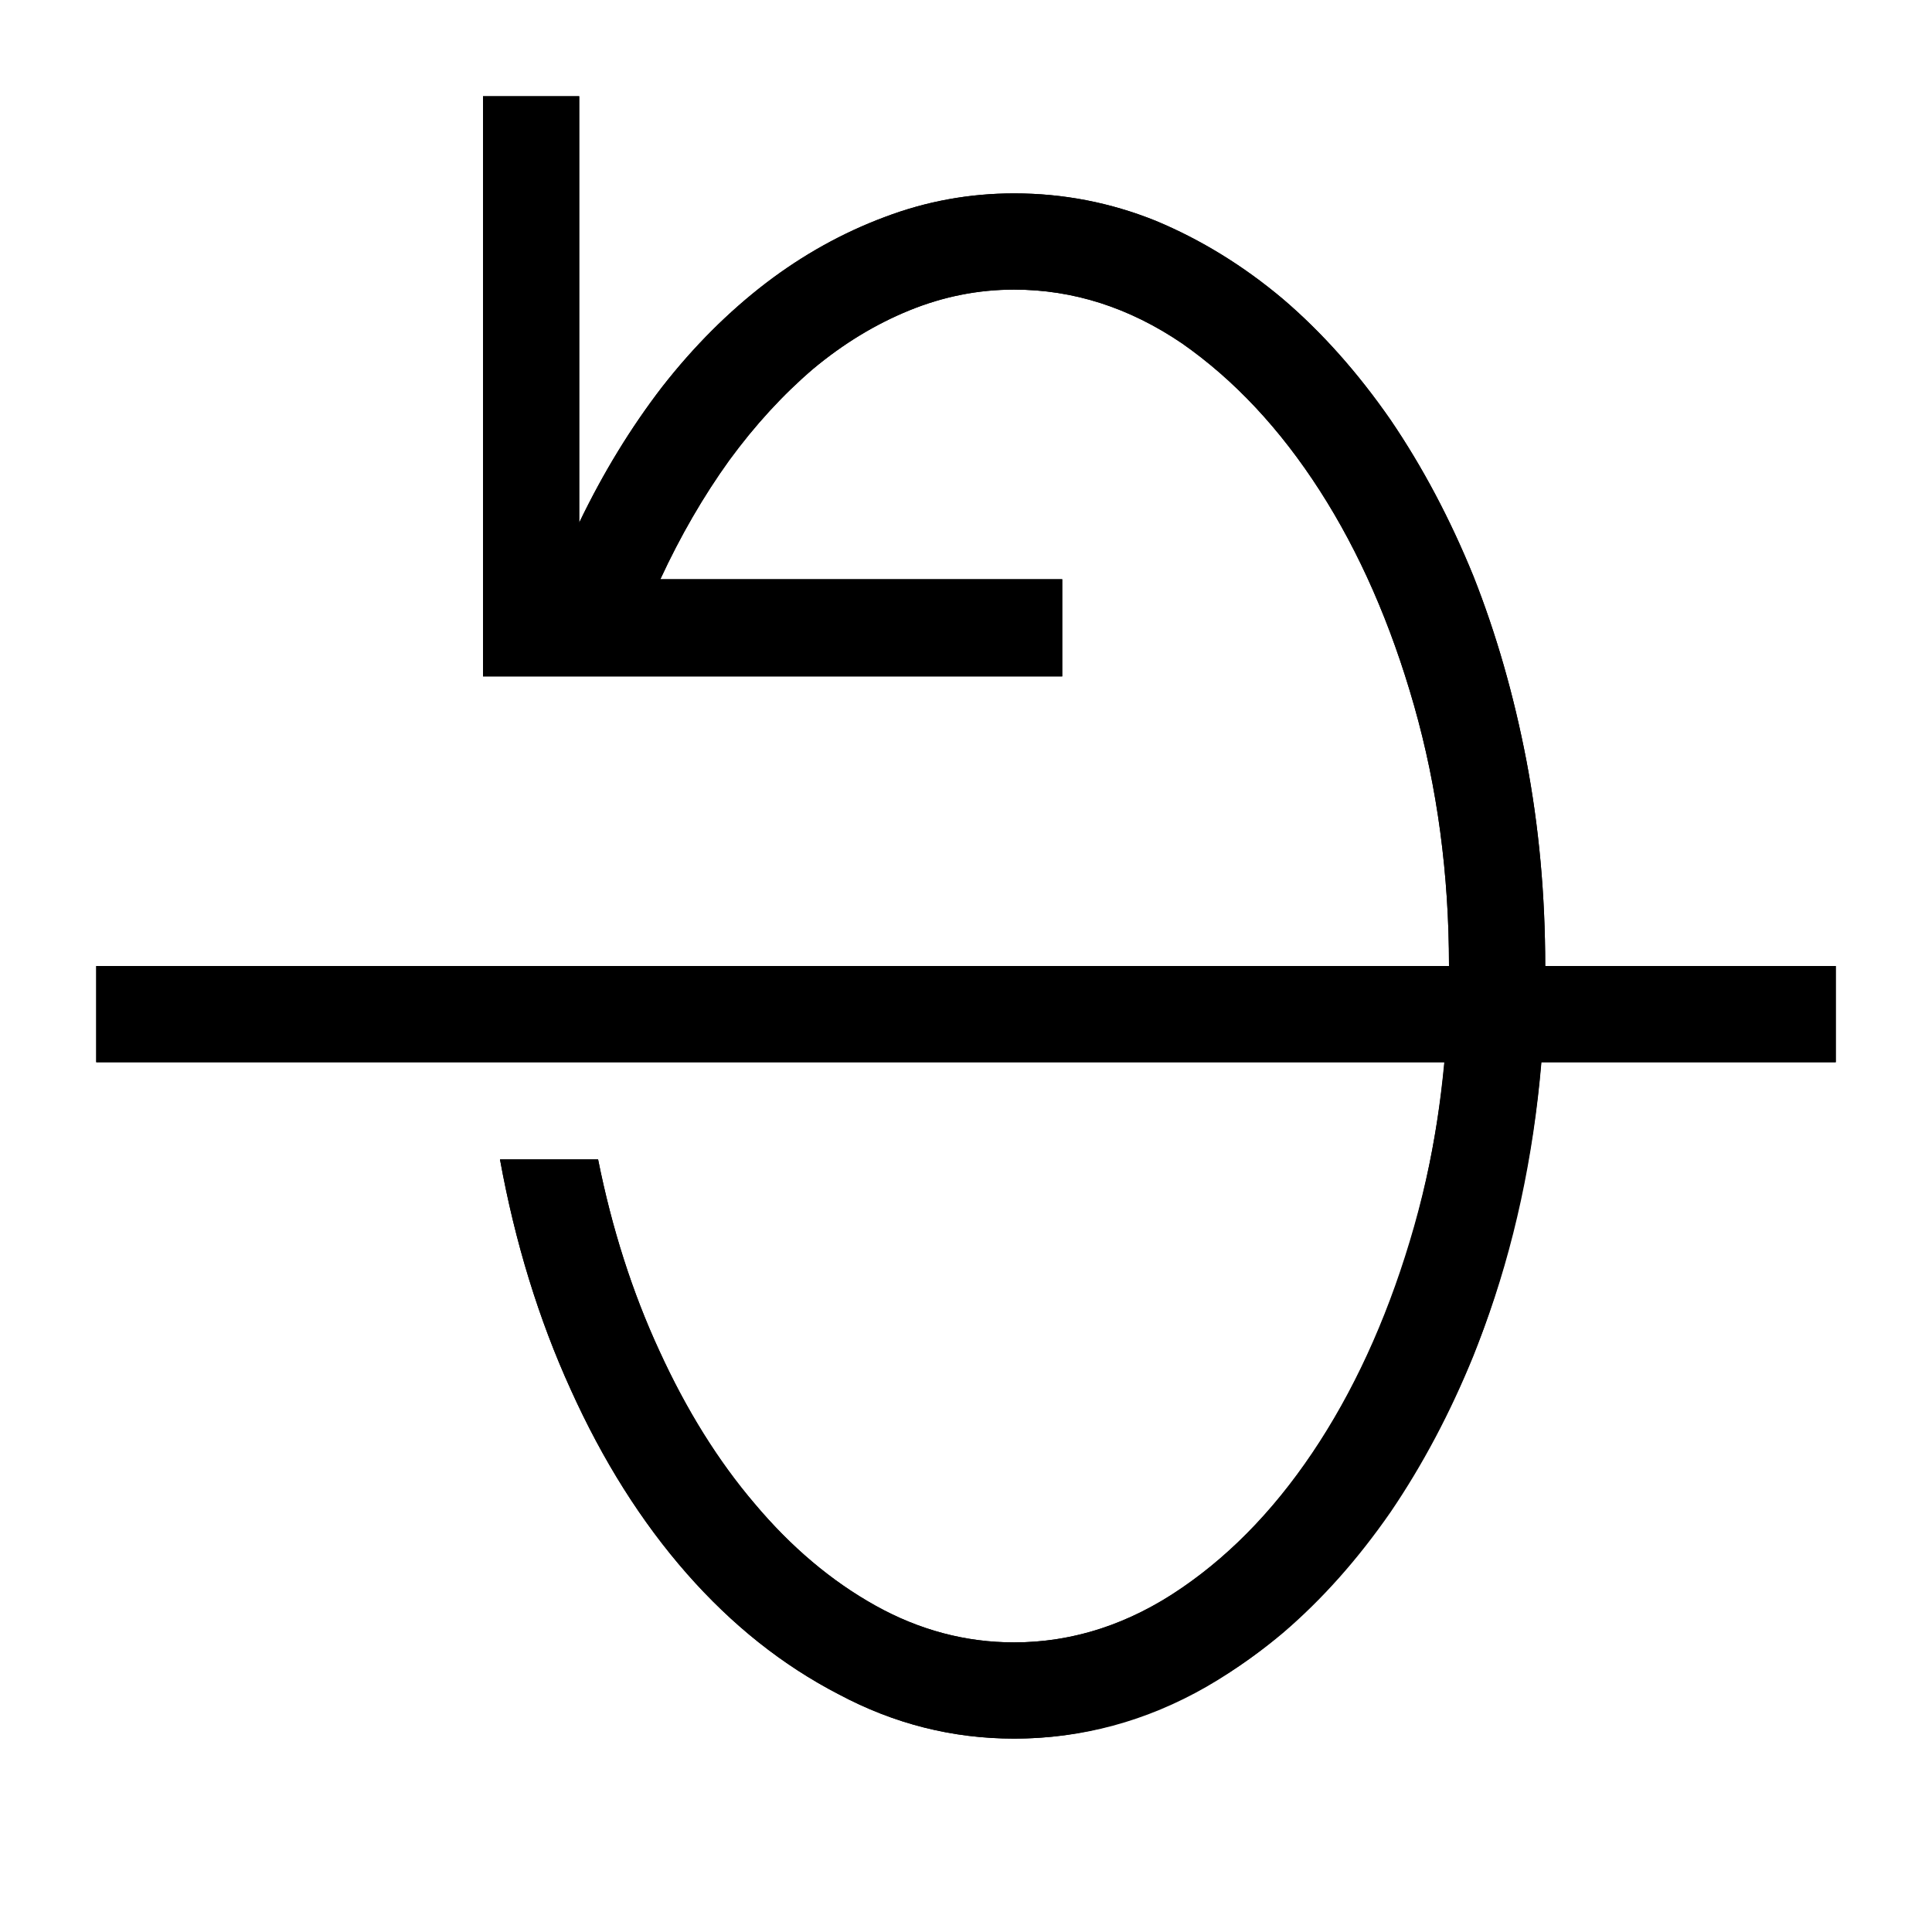<?xml version="1.0" standalone="no"?>
<svg xmlns="http://www.w3.org/2000/svg" viewBox="0,0,2048,2048">
  <path class='OfficeIconColors_HighContrast' d='M 1946 1126 h -312 q -13 152 -61 282 q -49 131 -124 228 q -75 97 -170 152 q -96 55 -204 55 q -98 0 -186 -47 q -89 -46 -161 -128 q -72 -82 -123 -195 q -51 -112 -75 -244 h 104 q 22 110 65 203 q 43 94 101 162 q 58 69 128 108 q 70 39 147 39 q 85 0 163 -48 q 77 -48 138 -131 q 61 -83 102 -195 q 41 -112 53 -241 h -1429 v -102 h 1434 q 0 -146 -37 -276 q -37 -130 -100 -228 q -63 -98 -146 -156 q -84 -57 -178 -57 q -57 0 -111 22 q -54 22 -102 62 q -48 41 -89 97 q -41 57 -73 126 h 426 v 103 h -614 v -615 h 102 v 452 q 38 -79 88 -144 q 50 -64 110 -110 q 59 -45 126 -70 q 66 -25 137 -25 q 78 0 150 29 q 72 30 135 83 q 62 53 114 128 q 51 75 88 166 q 36 91 56 195 q 20 105 20 218 h 308 z'/>
  <path class='OfficeIconColors_m24' d='M 1075 205 q 78 0 150 29 q 72 30 135 83 q 62 53 114 128 q 51 75 88 166 q 36 91 56 195 q 20 105 20 218 q 0 113 -20 217 q -20 105 -56 196 q -37 91 -88 166 q -52 75 -114 128 q -63 53 -135 82 q -72 30 -150 30 q -98 0 -186 -47 q -89 -46 -161 -128 q -72 -82 -123 -195 q -51 -112 -75 -244 h 104 q 22 110 65 203 q 43 94 101 162 q 58 69 128 108 q 70 39 147 39 q 94 0 178 -58 q 83 -57 146 -155 q 63 -98 100 -228 q 37 -130 37 -276 q 0 -146 -37 -276 q -37 -130 -100 -228 q -63 -98 -146 -156 q -84 -57 -178 -57 q -57 0 -111 22 q -54 22 -102 62 q -48 41 -89 97 q -41 57 -73 126 h 426 v 103 h -614 v -615 h 102 v 452 q 38 -79 88 -144 q 50 -64 110 -110 q 59 -45 126 -70 q 66 -25 137 -25 z'/>
  <path class='OfficeIconColors_m22' d='M 102 1024 h 1844 v 102 h -1844 z'/>
</svg>
